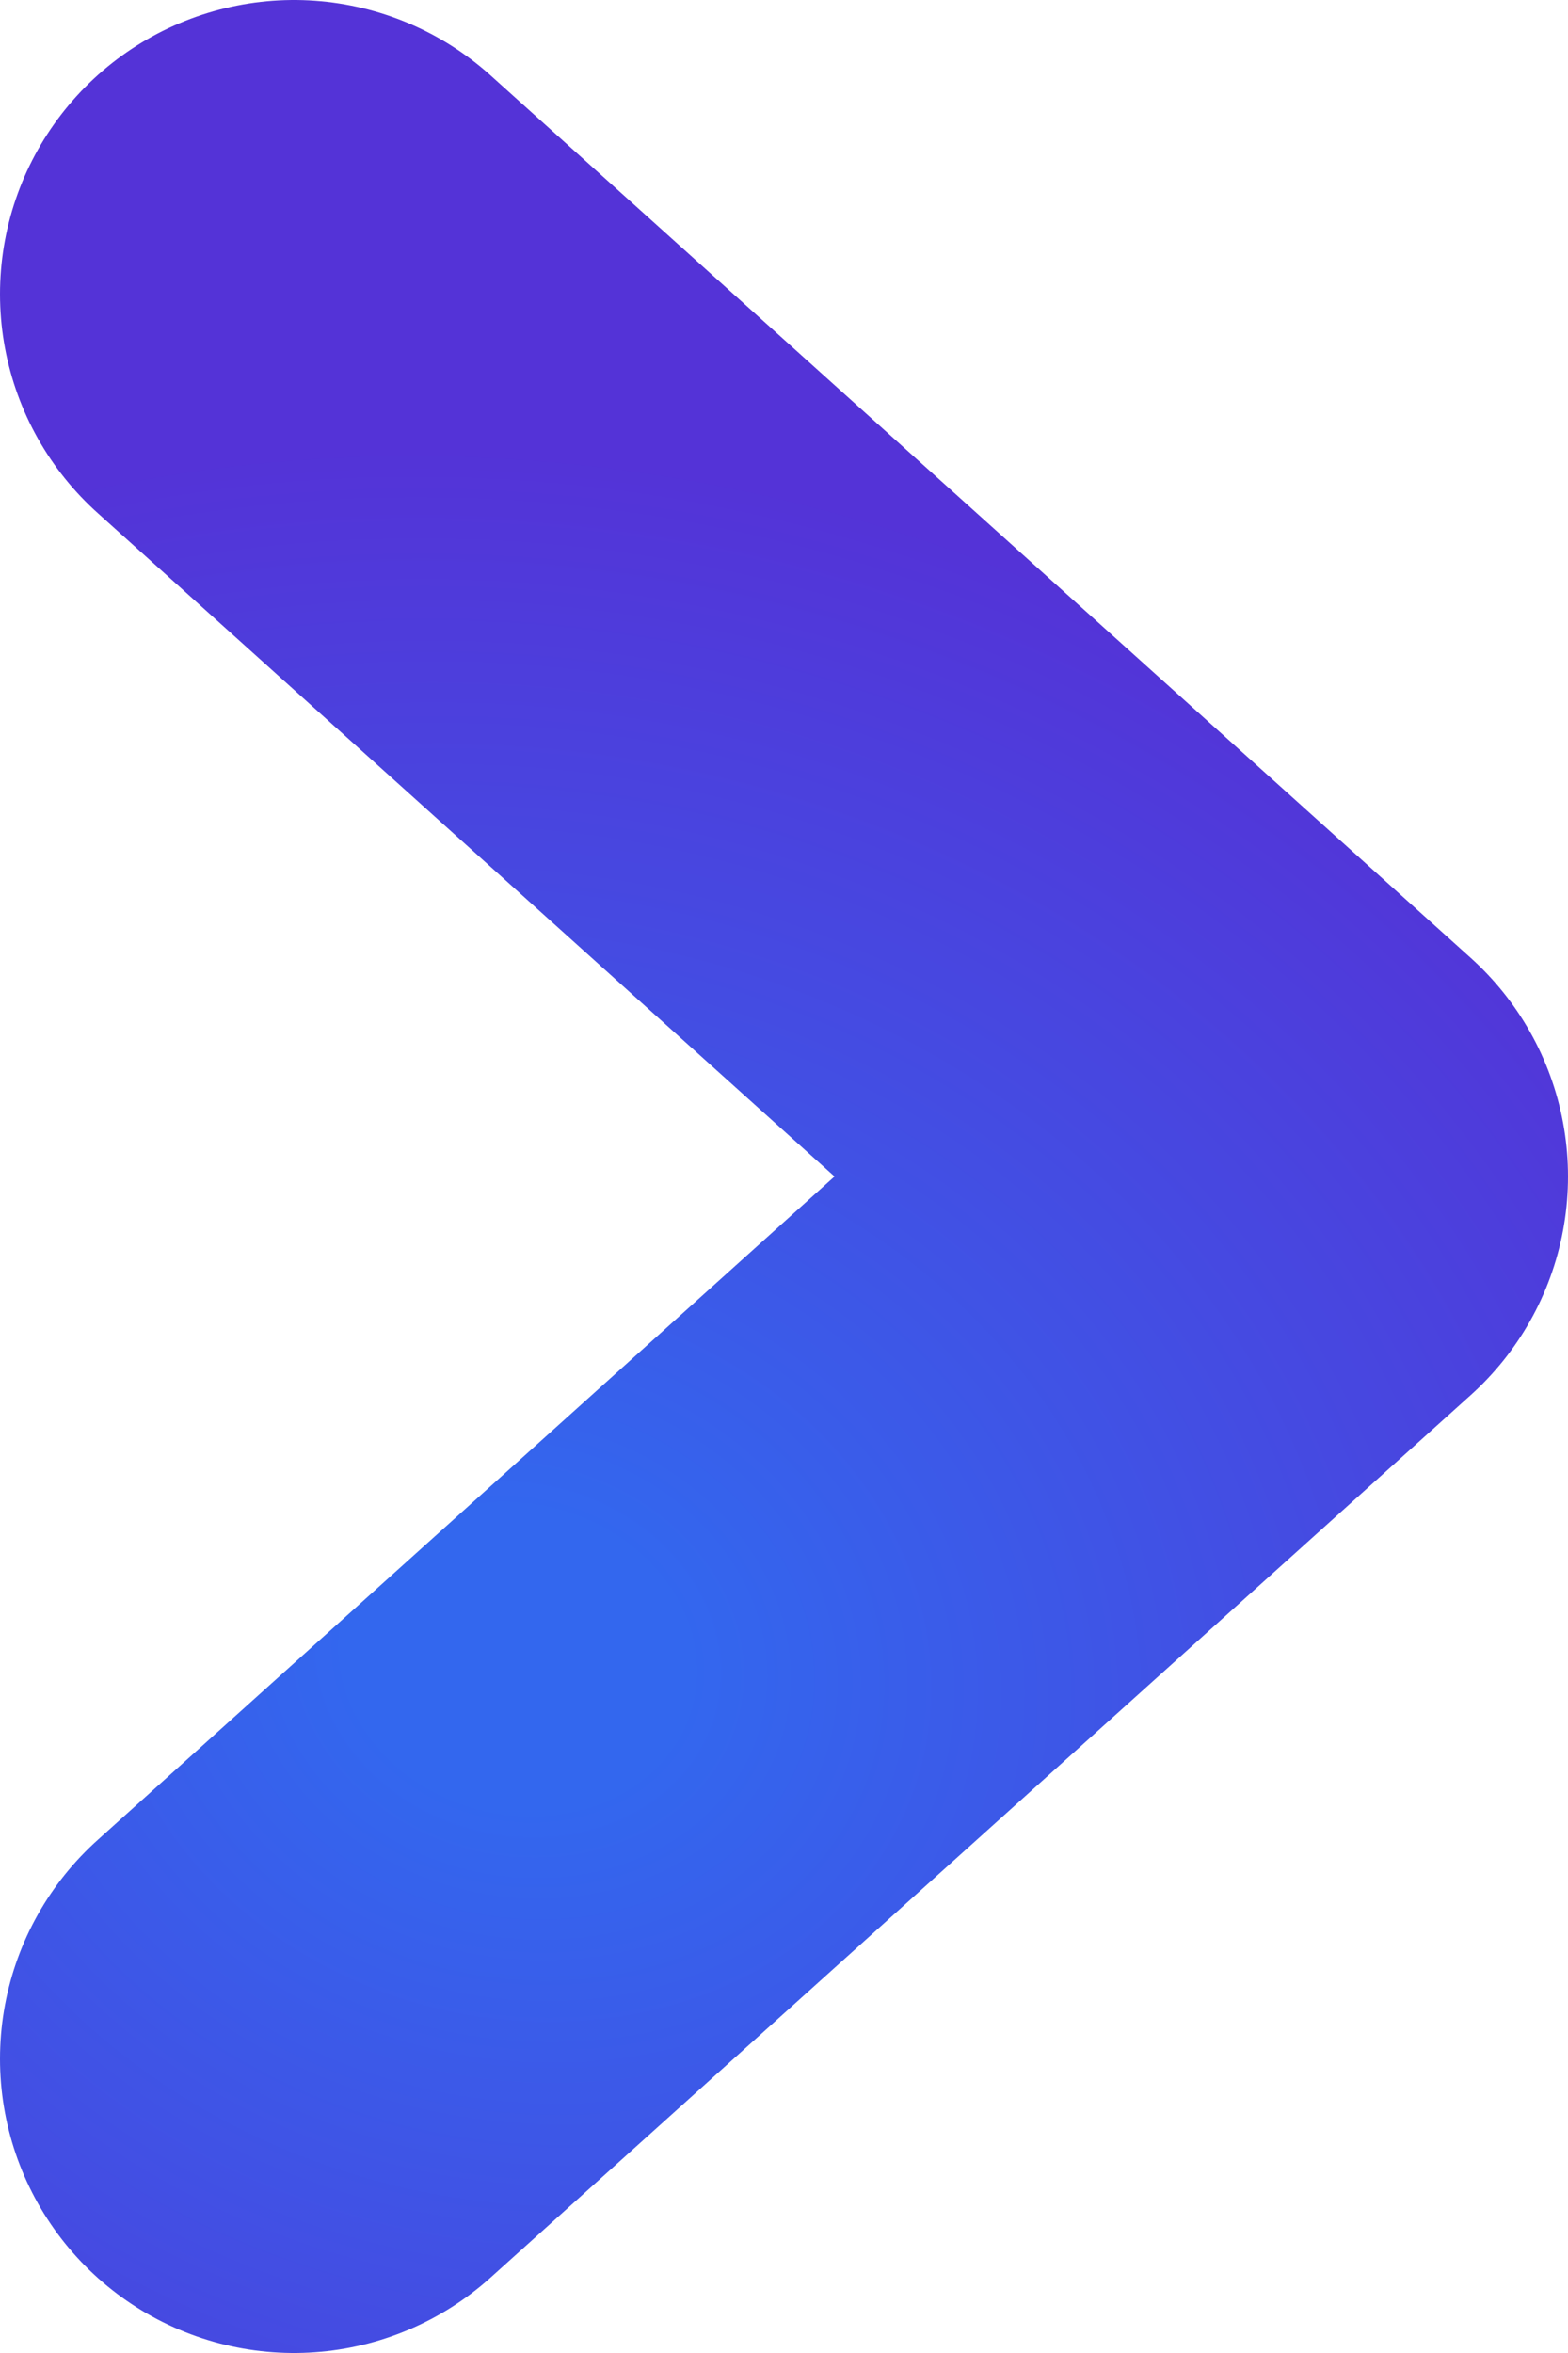 <svg width="8" height="12" viewBox="0 0 8 12" fill="none" xmlns="http://www.w3.org/2000/svg">
<path d="M1.5 1.5L6.5 6L1.5 10.5" stroke="url(#paint0_radial_219_1293)" stroke-opacity="0.8" stroke-width="3" stroke-linecap="round" stroke-linejoin="round"/>
<defs>
<radialGradient id="paint0_radial_219_1293" cx="0" cy="0" r="1" gradientUnits="userSpaceOnUse" gradientTransform="translate(2.599 8.473) rotate(-72.993) scale(7.292 8.41)">
<stop offset="0.103" stop-color="#0041EA"/>
<stop offset="0.849" stop-color="#2900CD"/>
</radialGradient>
</defs>
</svg>
